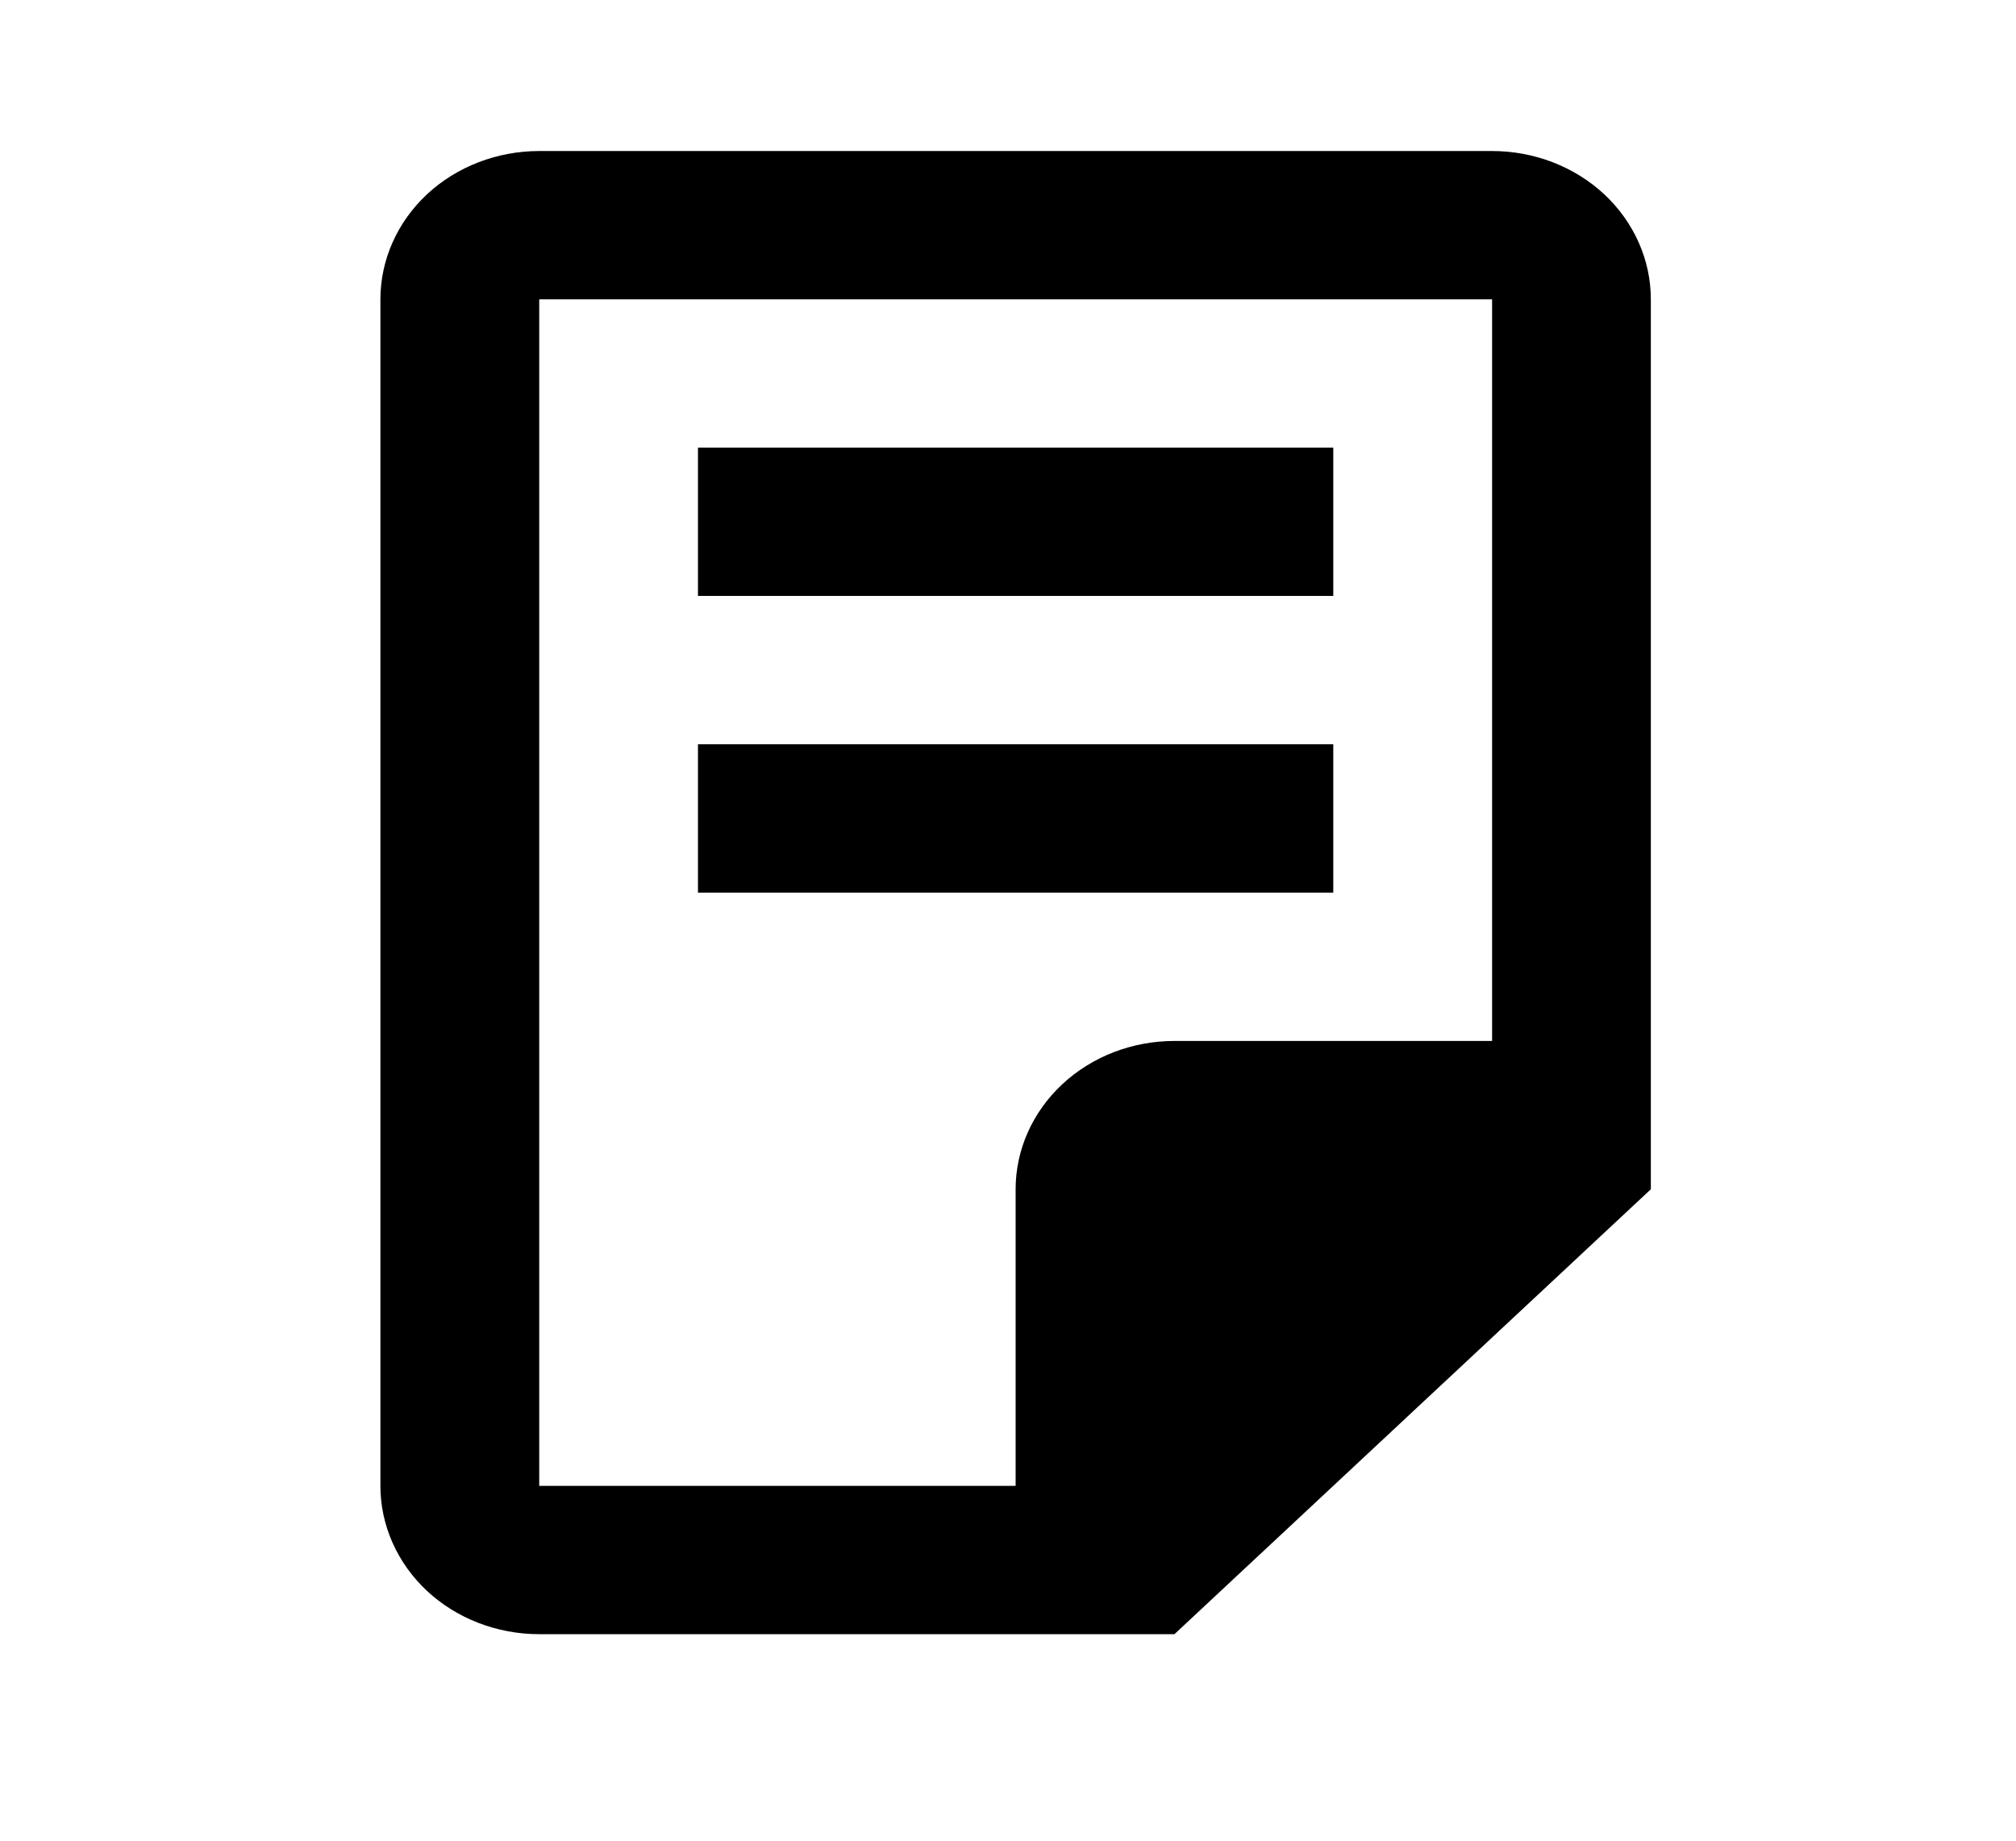 <svg width="23" height="21" viewBox="0 0 23 21" fill="none" xmlns="http://www.w3.org/2000/svg">
<path d="M15.211 6.799H7.963V5.107H15.211V6.799ZM15.211 8.491H7.963V10.184H15.211V8.491ZM18.834 3.415V13.568L13.399 18.644H6.152C5.671 18.644 5.21 18.466 4.87 18.149C4.531 17.831 4.34 17.401 4.34 16.952V3.415C4.34 2.966 4.531 2.536 4.87 2.218C5.21 1.901 5.671 1.723 6.152 1.723H17.023C17.503 1.723 17.964 1.901 18.304 2.218C18.643 2.536 18.834 2.966 18.834 3.415ZM17.023 11.876V3.415H6.152V16.952H11.587V13.568C11.587 13.119 11.778 12.689 12.118 12.371C12.457 12.054 12.918 11.876 13.399 11.876H17.023Z" fill="black"/>
</svg>
